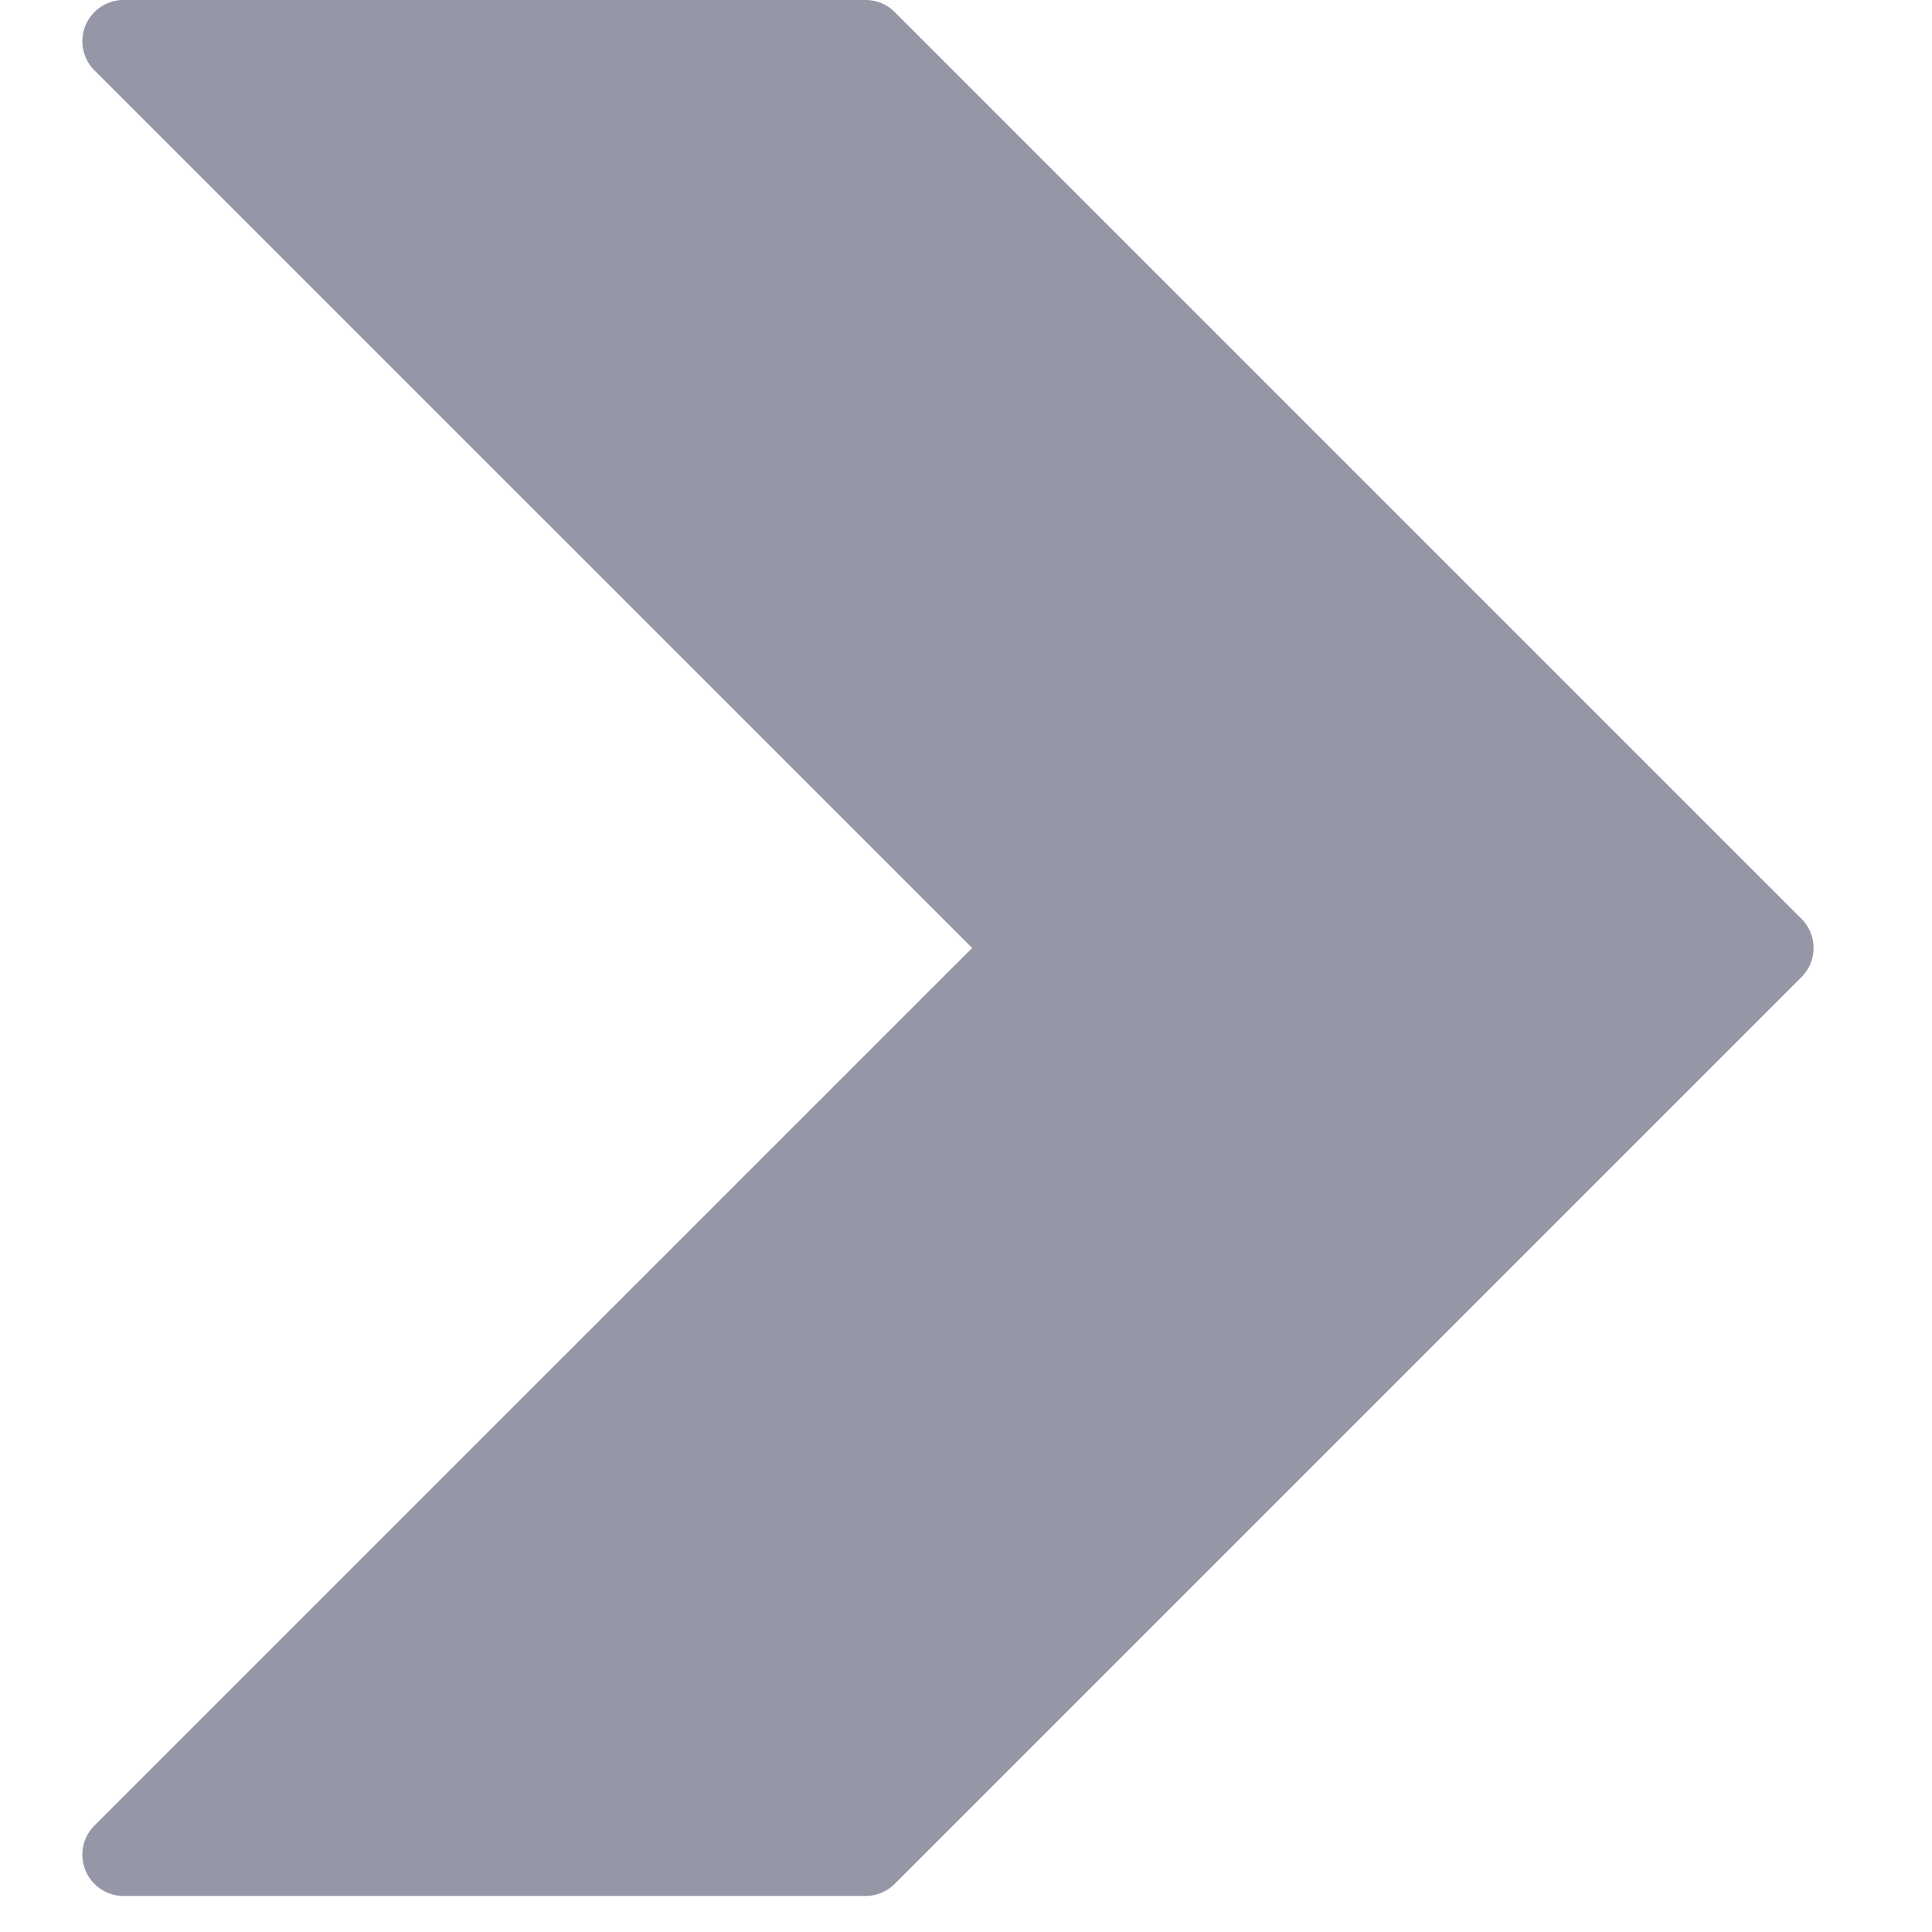 <svg xmlns="http://www.w3.org/2000/svg" width="30" height="30" viewBox="0 0 500 500"><path d="M466.219 237.781L231.552 3.115c-2.004-2-4.721-3.12-7.552-3.115H32a10.667 10.667 0 00-7.552 18.219l227.136 227.115L24.448 472.448c-4.171 4.16-4.179 10.914-.019 15.085A10.667 10.667 0 0032 490.667h192a10.663 10.663 0 007.552-3.115l234.667-234.667c4.171-4.16 4.179-10.914.019-15.085a.17.17 0 01-.019-.019z" fill="#9597a7"/></svg>